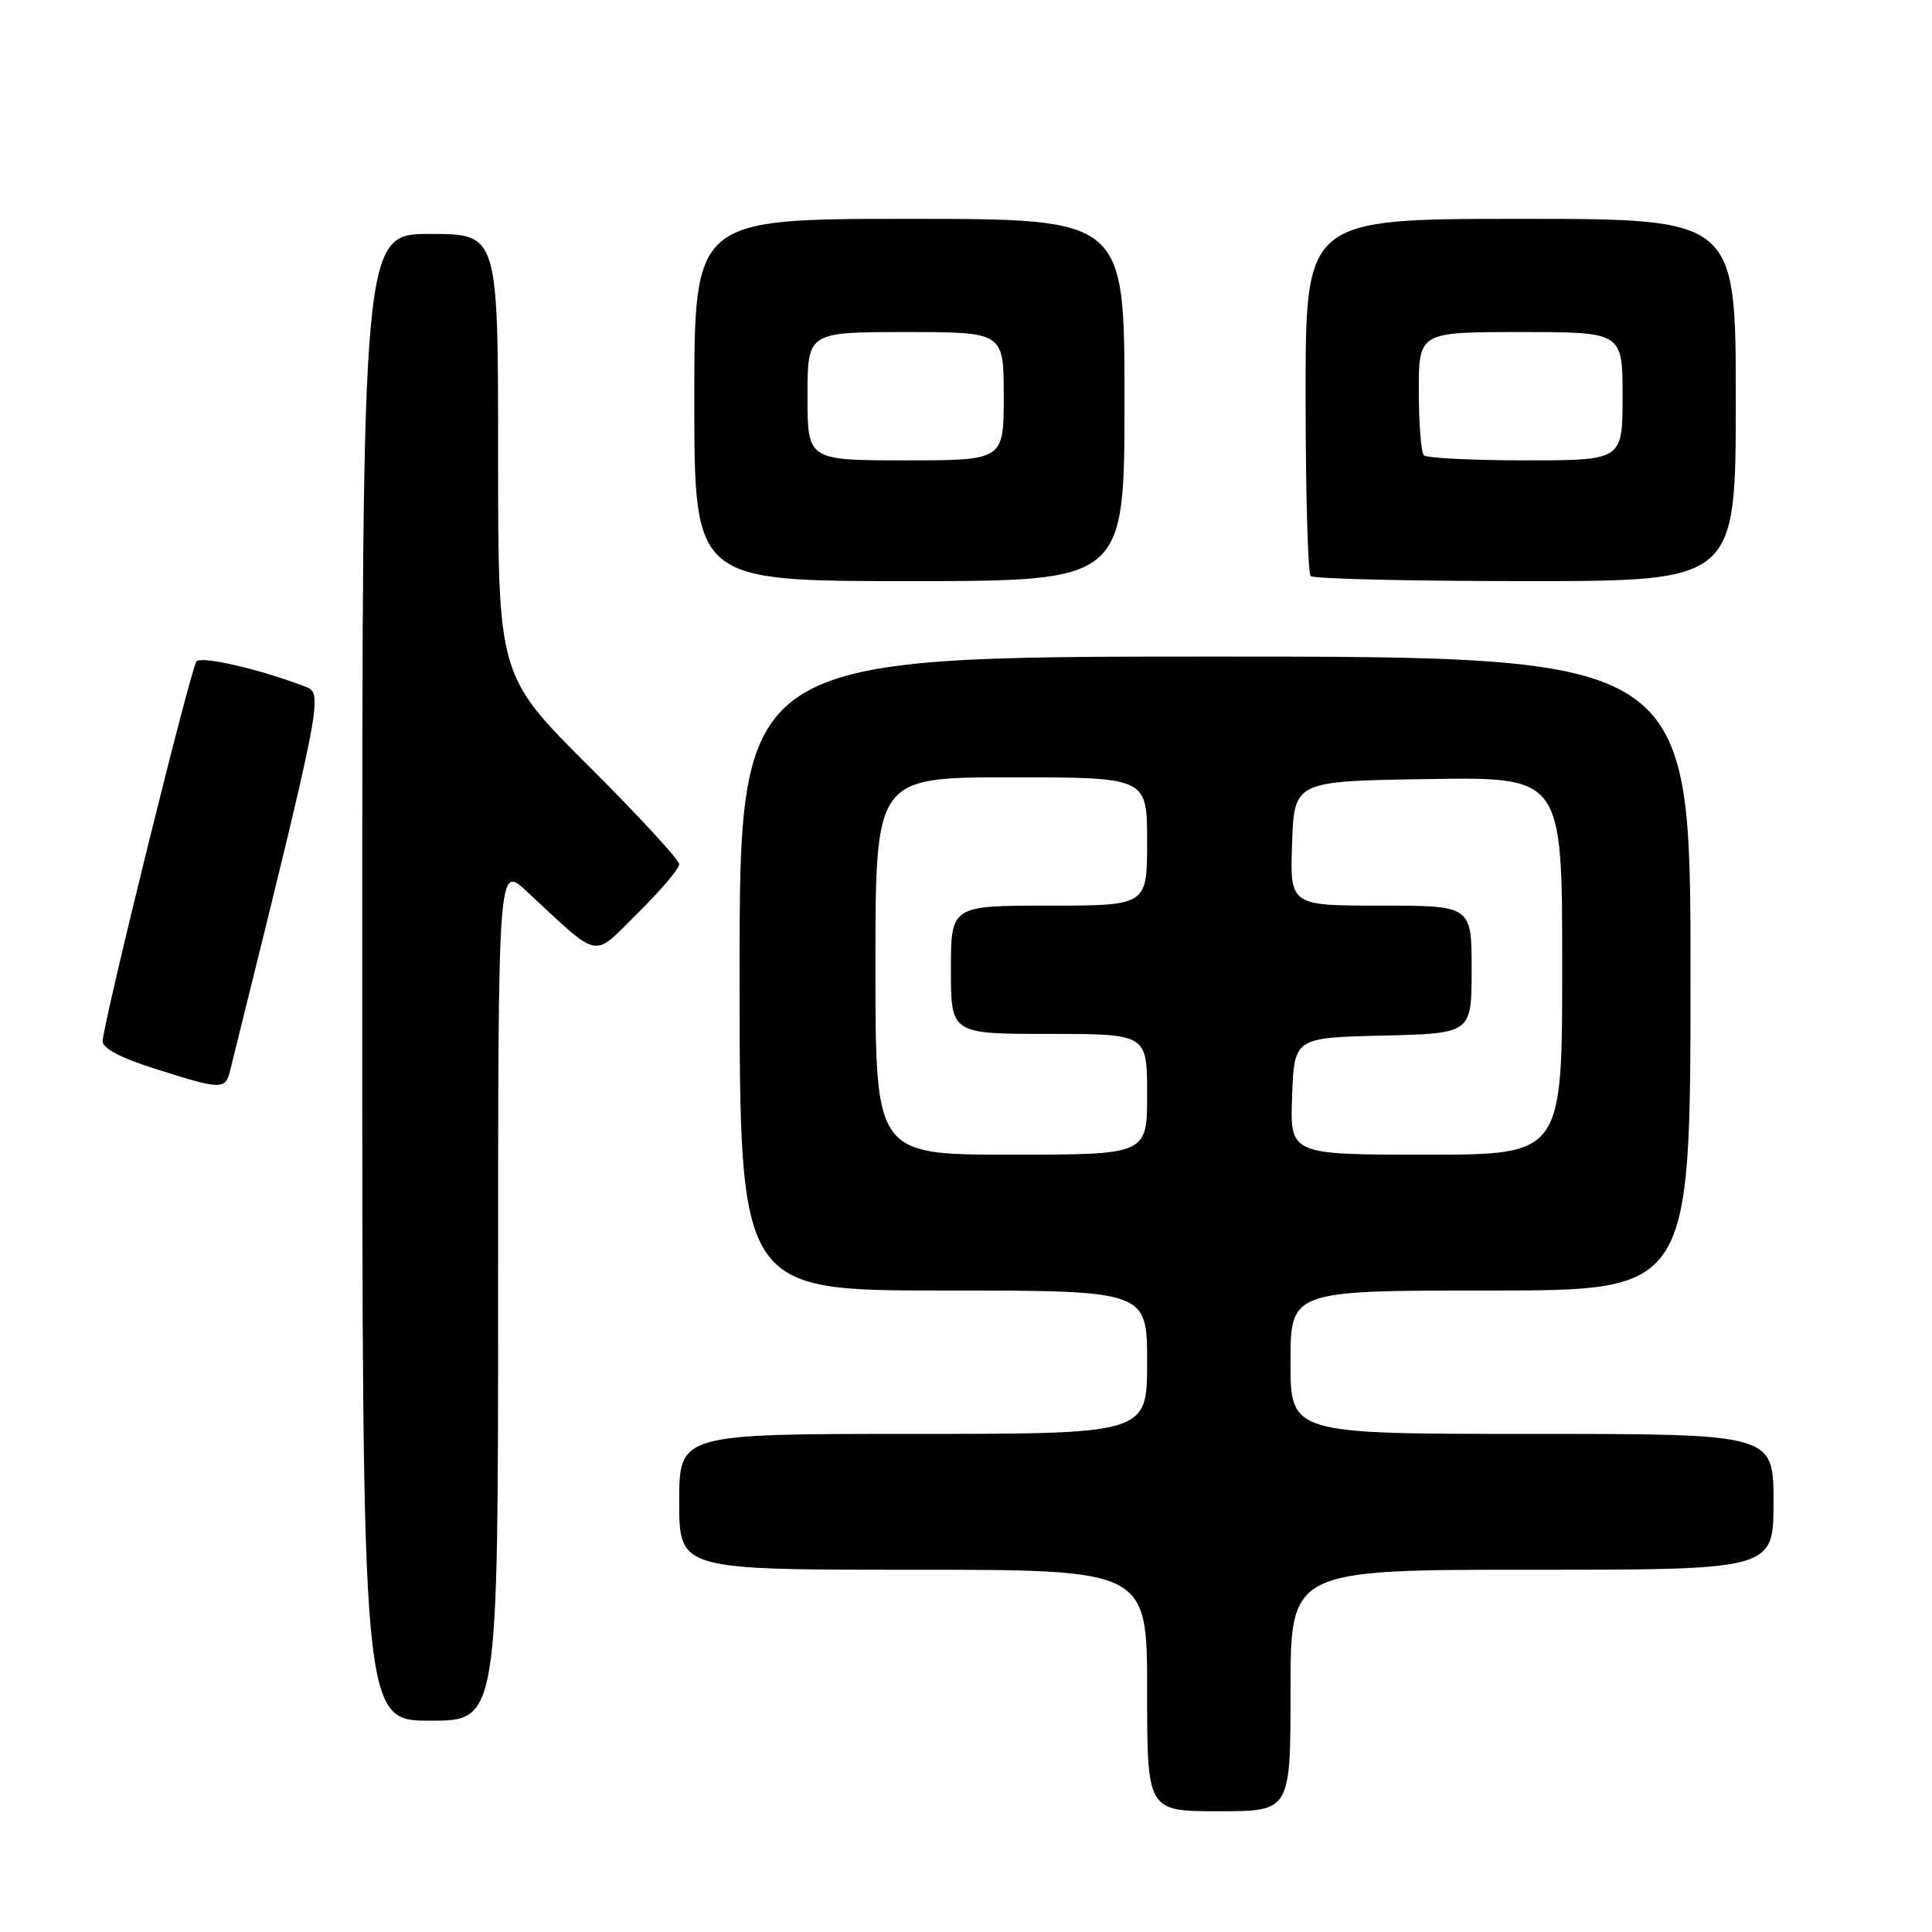 <?xml version="1.0" encoding="UTF-8" standalone="no"?>
<!DOCTYPE svg PUBLIC "-//W3C//DTD SVG 1.1//EN" "http://www.w3.org/Graphics/SVG/1.1/DTD/svg11.dtd" >
<svg xmlns="http://www.w3.org/2000/svg" xmlns:xlink="http://www.w3.org/1999/xlink" version="1.1" viewBox="0 0 256 256">
 <g >
 <path fill="currentColor"
d=" M 171.00 224.00 C 171.00 208.00 171.00 208.00 203.00 208.00 C 235.00 208.00 235.00 208.00 235.00 199.00 C 235.00 190.00 235.00 190.00 203.00 190.00 C 171.00 190.00 171.00 190.00 171.00 180.50 C 171.00 171.00 171.00 171.00 197.50 171.00 C 224.00 171.00 224.00 171.00 224.00 129.00 C 224.00 87.00 224.00 87.00 161.00 87.00 C 98.00 87.00 98.00 87.00 98.00 129.00 C 98.00 171.00 98.00 171.00 125.00 171.00 C 152.00 171.00 152.00 171.00 152.00 180.50 C 152.00 190.00 152.00 190.00 121.00 190.00 C 90.00 190.00 90.00 190.00 90.00 199.00 C 90.00 208.00 90.00 208.00 121.00 208.00 C 152.00 208.00 152.00 208.00 152.00 224.00 C 152.00 240.00 152.00 240.00 161.50 240.00 C 171.00 240.00 171.00 240.00 171.00 224.00 Z  M 66.00 171.30 C 66.00 114.59 66.00 114.59 69.75 118.07 C 79.74 127.32 78.37 127.05 84.52 120.98 C 87.53 118.00 90.00 115.10 90.00 114.52 C 90.00 113.94 84.60 108.08 78.00 101.50 C 66.00 89.53 66.00 89.53 66.00 60.27 C 66.00 31.00 66.00 31.00 57.00 31.00 C 48.00 31.00 48.00 31.00 48.00 129.50 C 48.00 228.00 48.00 228.00 57.00 228.00 C 66.00 228.00 66.00 228.00 66.00 171.30 Z  M 30.52 141.75 C 42.87 91.92 42.87 91.90 40.40 90.96 C 34.24 88.62 26.72 86.89 26.03 87.65 C 25.30 88.46 13.82 134.91 13.60 137.94 C 13.54 138.88 15.94 140.16 20.50 141.60 C 29.44 144.44 29.85 144.45 30.52 141.75 Z  M 149.00 53.00 C 149.00 29.00 149.00 29.00 120.50 29.00 C 92.00 29.00 92.00 29.00 92.00 53.00 C 92.00 77.00 92.00 77.00 120.50 77.00 C 149.00 77.00 149.00 77.00 149.00 53.00 Z  M 230.00 53.00 C 230.00 29.00 230.00 29.00 201.50 29.00 C 173.00 29.00 173.00 29.00 173.00 52.33 C 173.00 65.17 173.30 75.97 173.67 76.33 C 174.03 76.70 186.86 77.00 202.17 77.00 C 230.00 77.00 230.00 77.00 230.00 53.00 Z  M 116.00 128.00 C 116.00 103.00 116.00 103.00 134.00 103.00 C 152.00 103.00 152.00 103.00 152.00 111.50 C 152.00 120.00 152.00 120.00 139.00 120.00 C 126.00 120.00 126.00 120.00 126.00 128.50 C 126.00 137.00 126.00 137.00 139.00 137.00 C 152.00 137.00 152.00 137.00 152.00 145.00 C 152.00 153.00 152.00 153.00 134.00 153.00 C 116.00 153.00 116.00 153.00 116.00 128.00 Z  M 171.21 145.25 C 171.50 137.50 171.50 137.50 183.25 137.22 C 195.00 136.94 195.00 136.94 195.00 128.47 C 195.00 120.00 195.00 120.00 182.96 120.00 C 170.92 120.00 170.92 120.00 171.21 111.75 C 171.50 103.50 171.50 103.50 189.25 103.23 C 207.00 102.95 207.00 102.95 207.00 127.98 C 207.00 153.00 207.00 153.00 188.96 153.00 C 170.92 153.00 170.92 153.00 171.21 145.25 Z  M 107.00 52.50 C 107.00 44.00 107.00 44.00 120.00 44.00 C 133.00 44.00 133.00 44.00 133.00 52.50 C 133.00 61.00 133.00 61.00 120.00 61.00 C 107.00 61.00 107.00 61.00 107.00 52.50 Z  M 188.67 60.33 C 188.30 59.97 188.00 56.14 188.00 51.83 C 188.00 44.00 188.00 44.00 201.50 44.00 C 215.00 44.00 215.00 44.00 215.00 52.50 C 215.00 61.00 215.00 61.00 202.17 61.00 C 195.11 61.00 189.03 60.70 188.67 60.33 Z "/>
</g>
</svg>